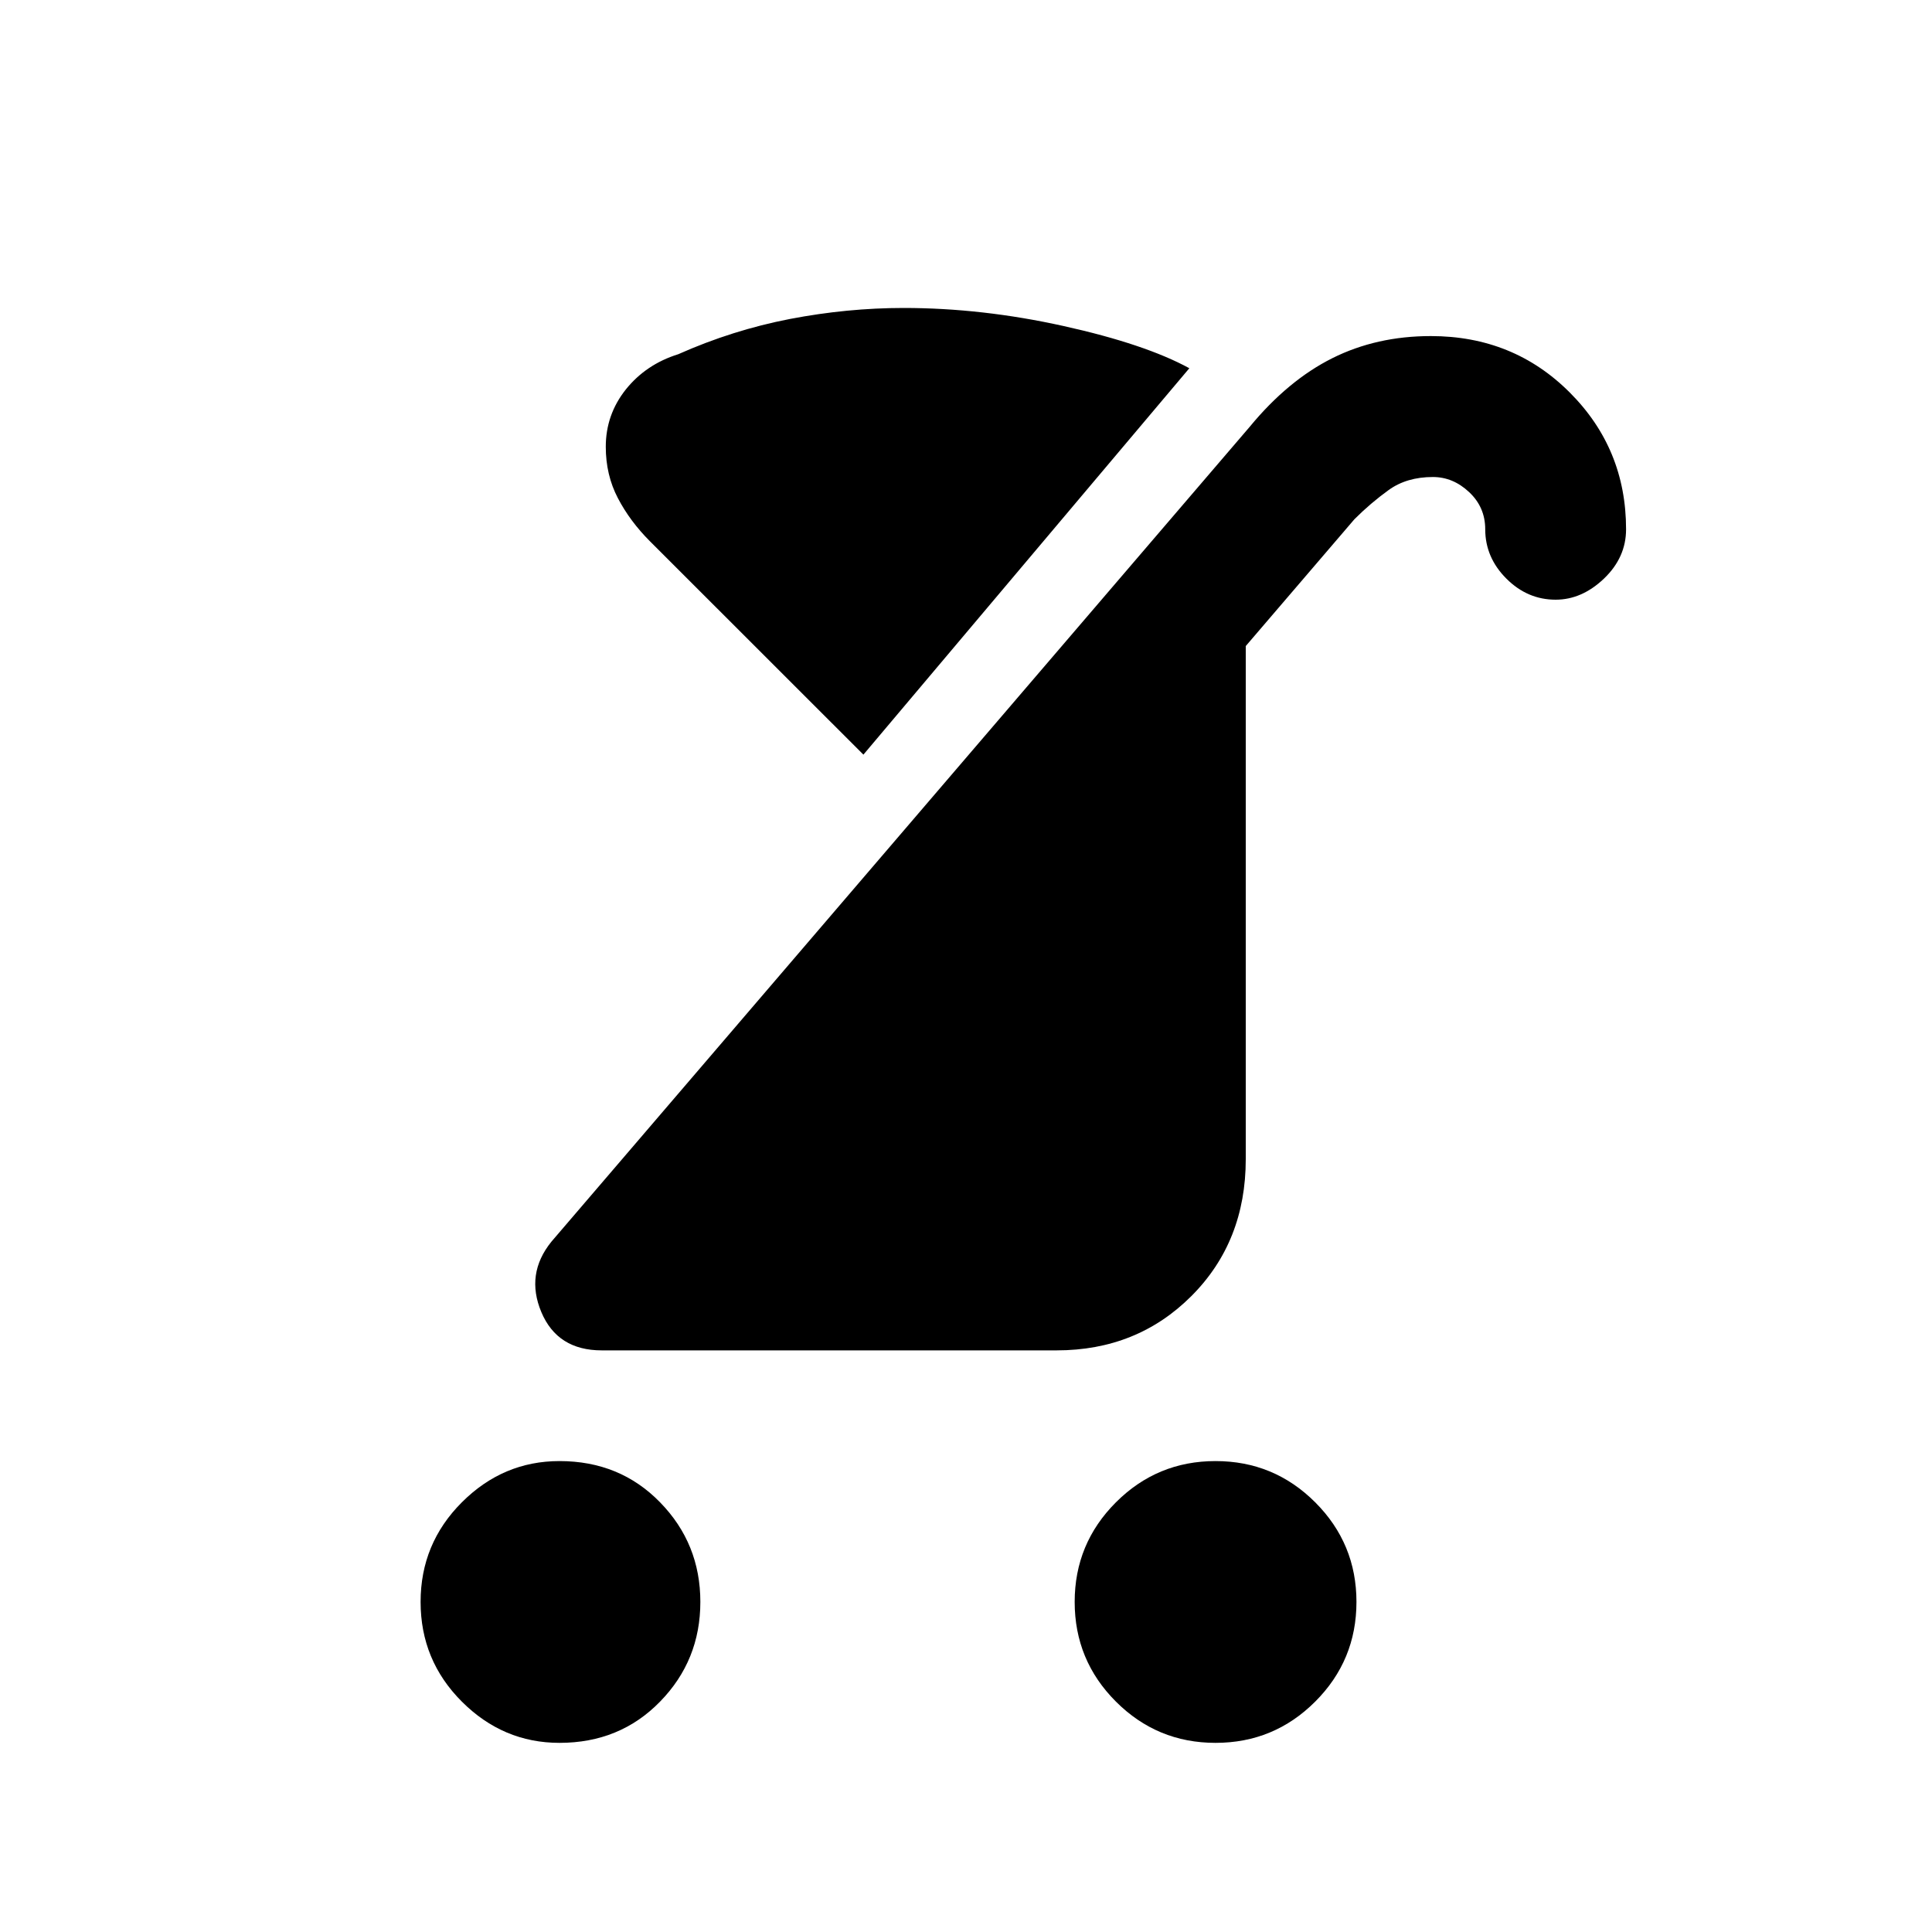 <svg xmlns="http://www.w3.org/2000/svg" height="20" width="20"><path d="M7.021 3.667q.562-.25 1.156-.365.594-.114 1.177-.114.813 0 1.656.187.844.187 1.302.437l-3.374 4-2.209-2.208q-.208-.208-.333-.448-.125-.239-.125-.531 0-.333.208-.594.209-.26.542-.364Zm5.562 14.375q-.604 0-1.031-.427-.427-.427-.427-1.032 0-.604.427-1.031.427-.427 1.031-.427.605 0 1.032.427.427.427.427 1.031 0 .605-.427 1.032-.427.427-1.032.427Zm-6.791 0q-.584 0-1.011-.427-.427-.427-.427-1.032 0-.604.427-1.031.427-.427 1.011-.427.625 0 1.041.427.417.427.417 1.031 0 .605-.417 1.032-.416.427-1.041.427Zm.437-4.063q-.458 0-.625-.396-.166-.395.104-.729l7.23-8.437q.395-.479.854-.709.458-.229 1.02-.229.855 0 1.438.584.583.583.583 1.416 0 .292-.229.511-.229.218-.5.218-.292 0-.51-.218-.219-.219-.219-.511 0-.229-.167-.385-.166-.156-.375-.156-.271 0-.458.135t-.354.302l-1.125 1.313V12q0 .854-.563 1.417-.562.562-1.395.562Z"/></svg>